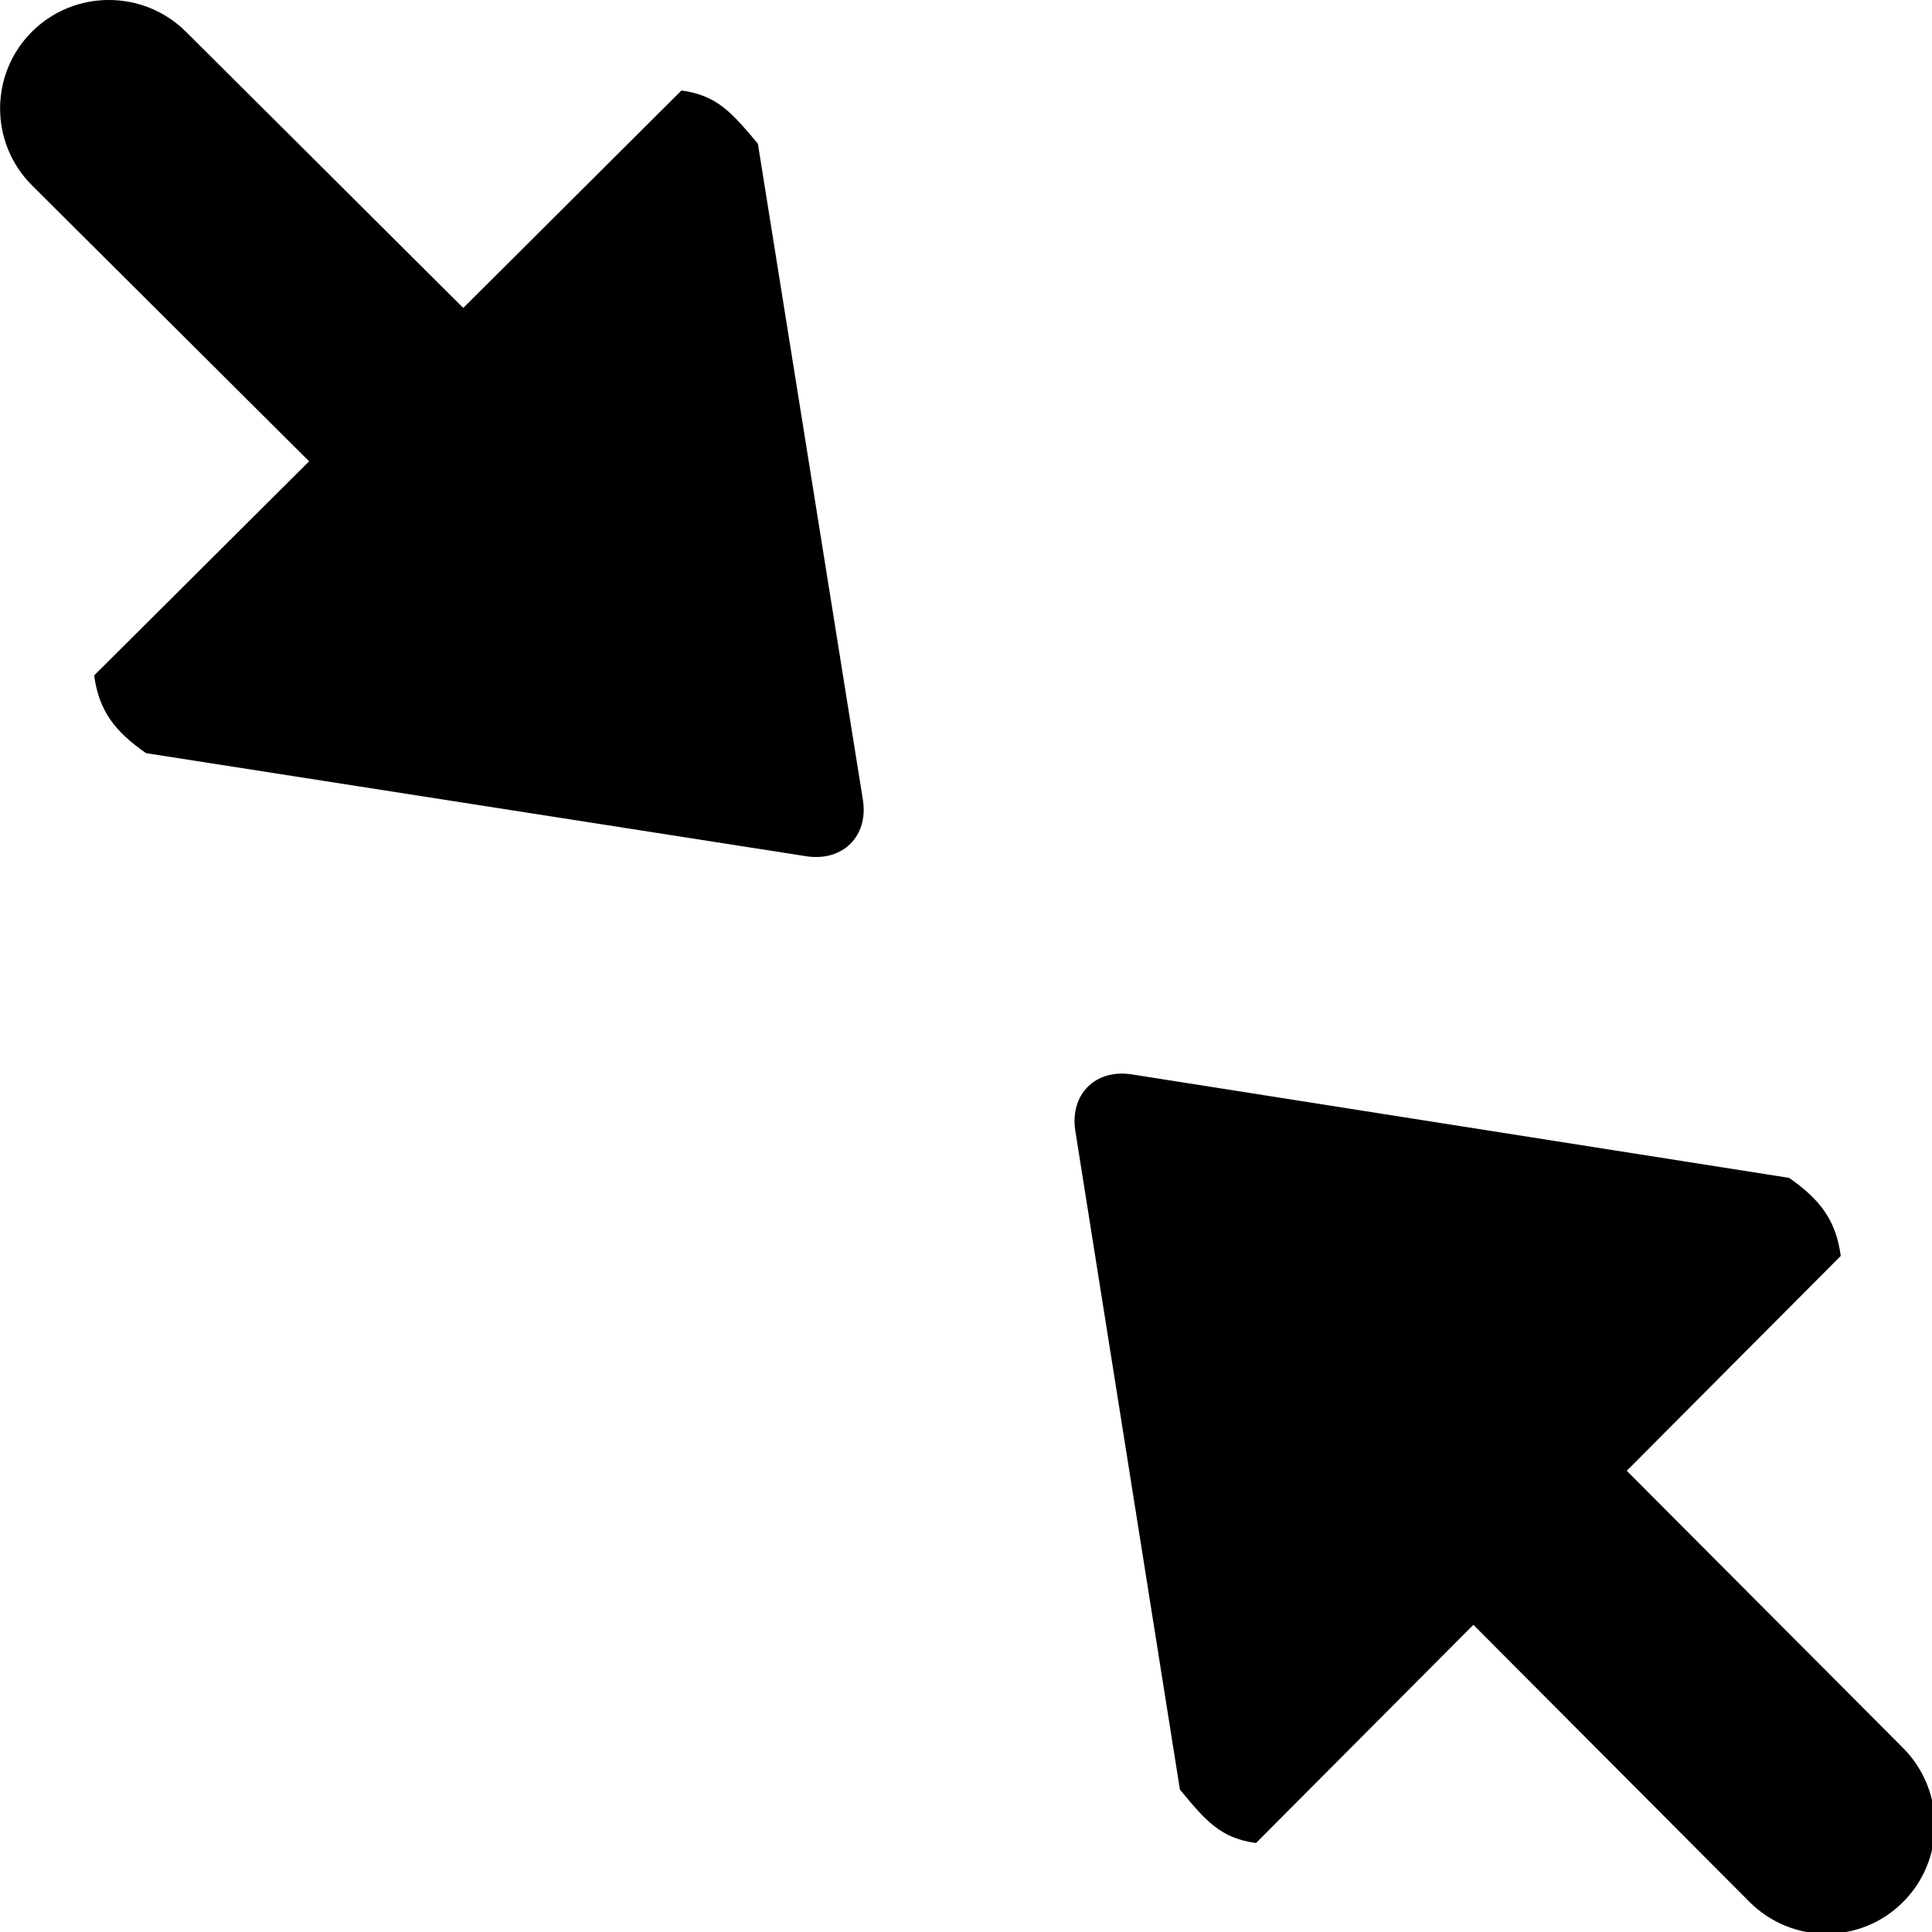 <?xml version="1.0" encoding="utf-8"?>
<svg xmlns="http://www.w3.org/2000/svg" xmlns:xlink="http://www.w3.org/1999/xlink" version="1.1" baseProfile="tiny" viewBox="0 0 18 18">
<g>
    <path d="M17.731,17.72L17.731,17.72c-0.395,0.396-1.034,0.396-1.431,0l-2.573-2.582
		l-2.025,2.033c-0.331-0.045-0.469-0.207-0.709-0.498l-0.976-6.146c-0.046-0.332,0.186-0.564,0.516-0.519l6.136,0.966
		c0.289,0.202,0.436,0.395,0.481,0.727l-1.994,2.002l2.574,2.582C18.125,16.682,18.126,17.324,17.731,17.72z M7.522,7.979
		L1.361,7.017C1.07,6.815,0.923,6.624,0.877,6.293L2.88,4.298L0.298,1.727c-0.396-0.396-0.396-1.036-0.001-1.431l0,0
		c0.396-0.395,1.039-0.395,1.437,0.001l2.582,2.572l2.033-2.026C6.681,0.888,6.819,1.05,7.061,1.339l0.98,6.123
		C8.087,7.792,7.854,8.024,7.522,7.979z"/>
</g>
</svg>